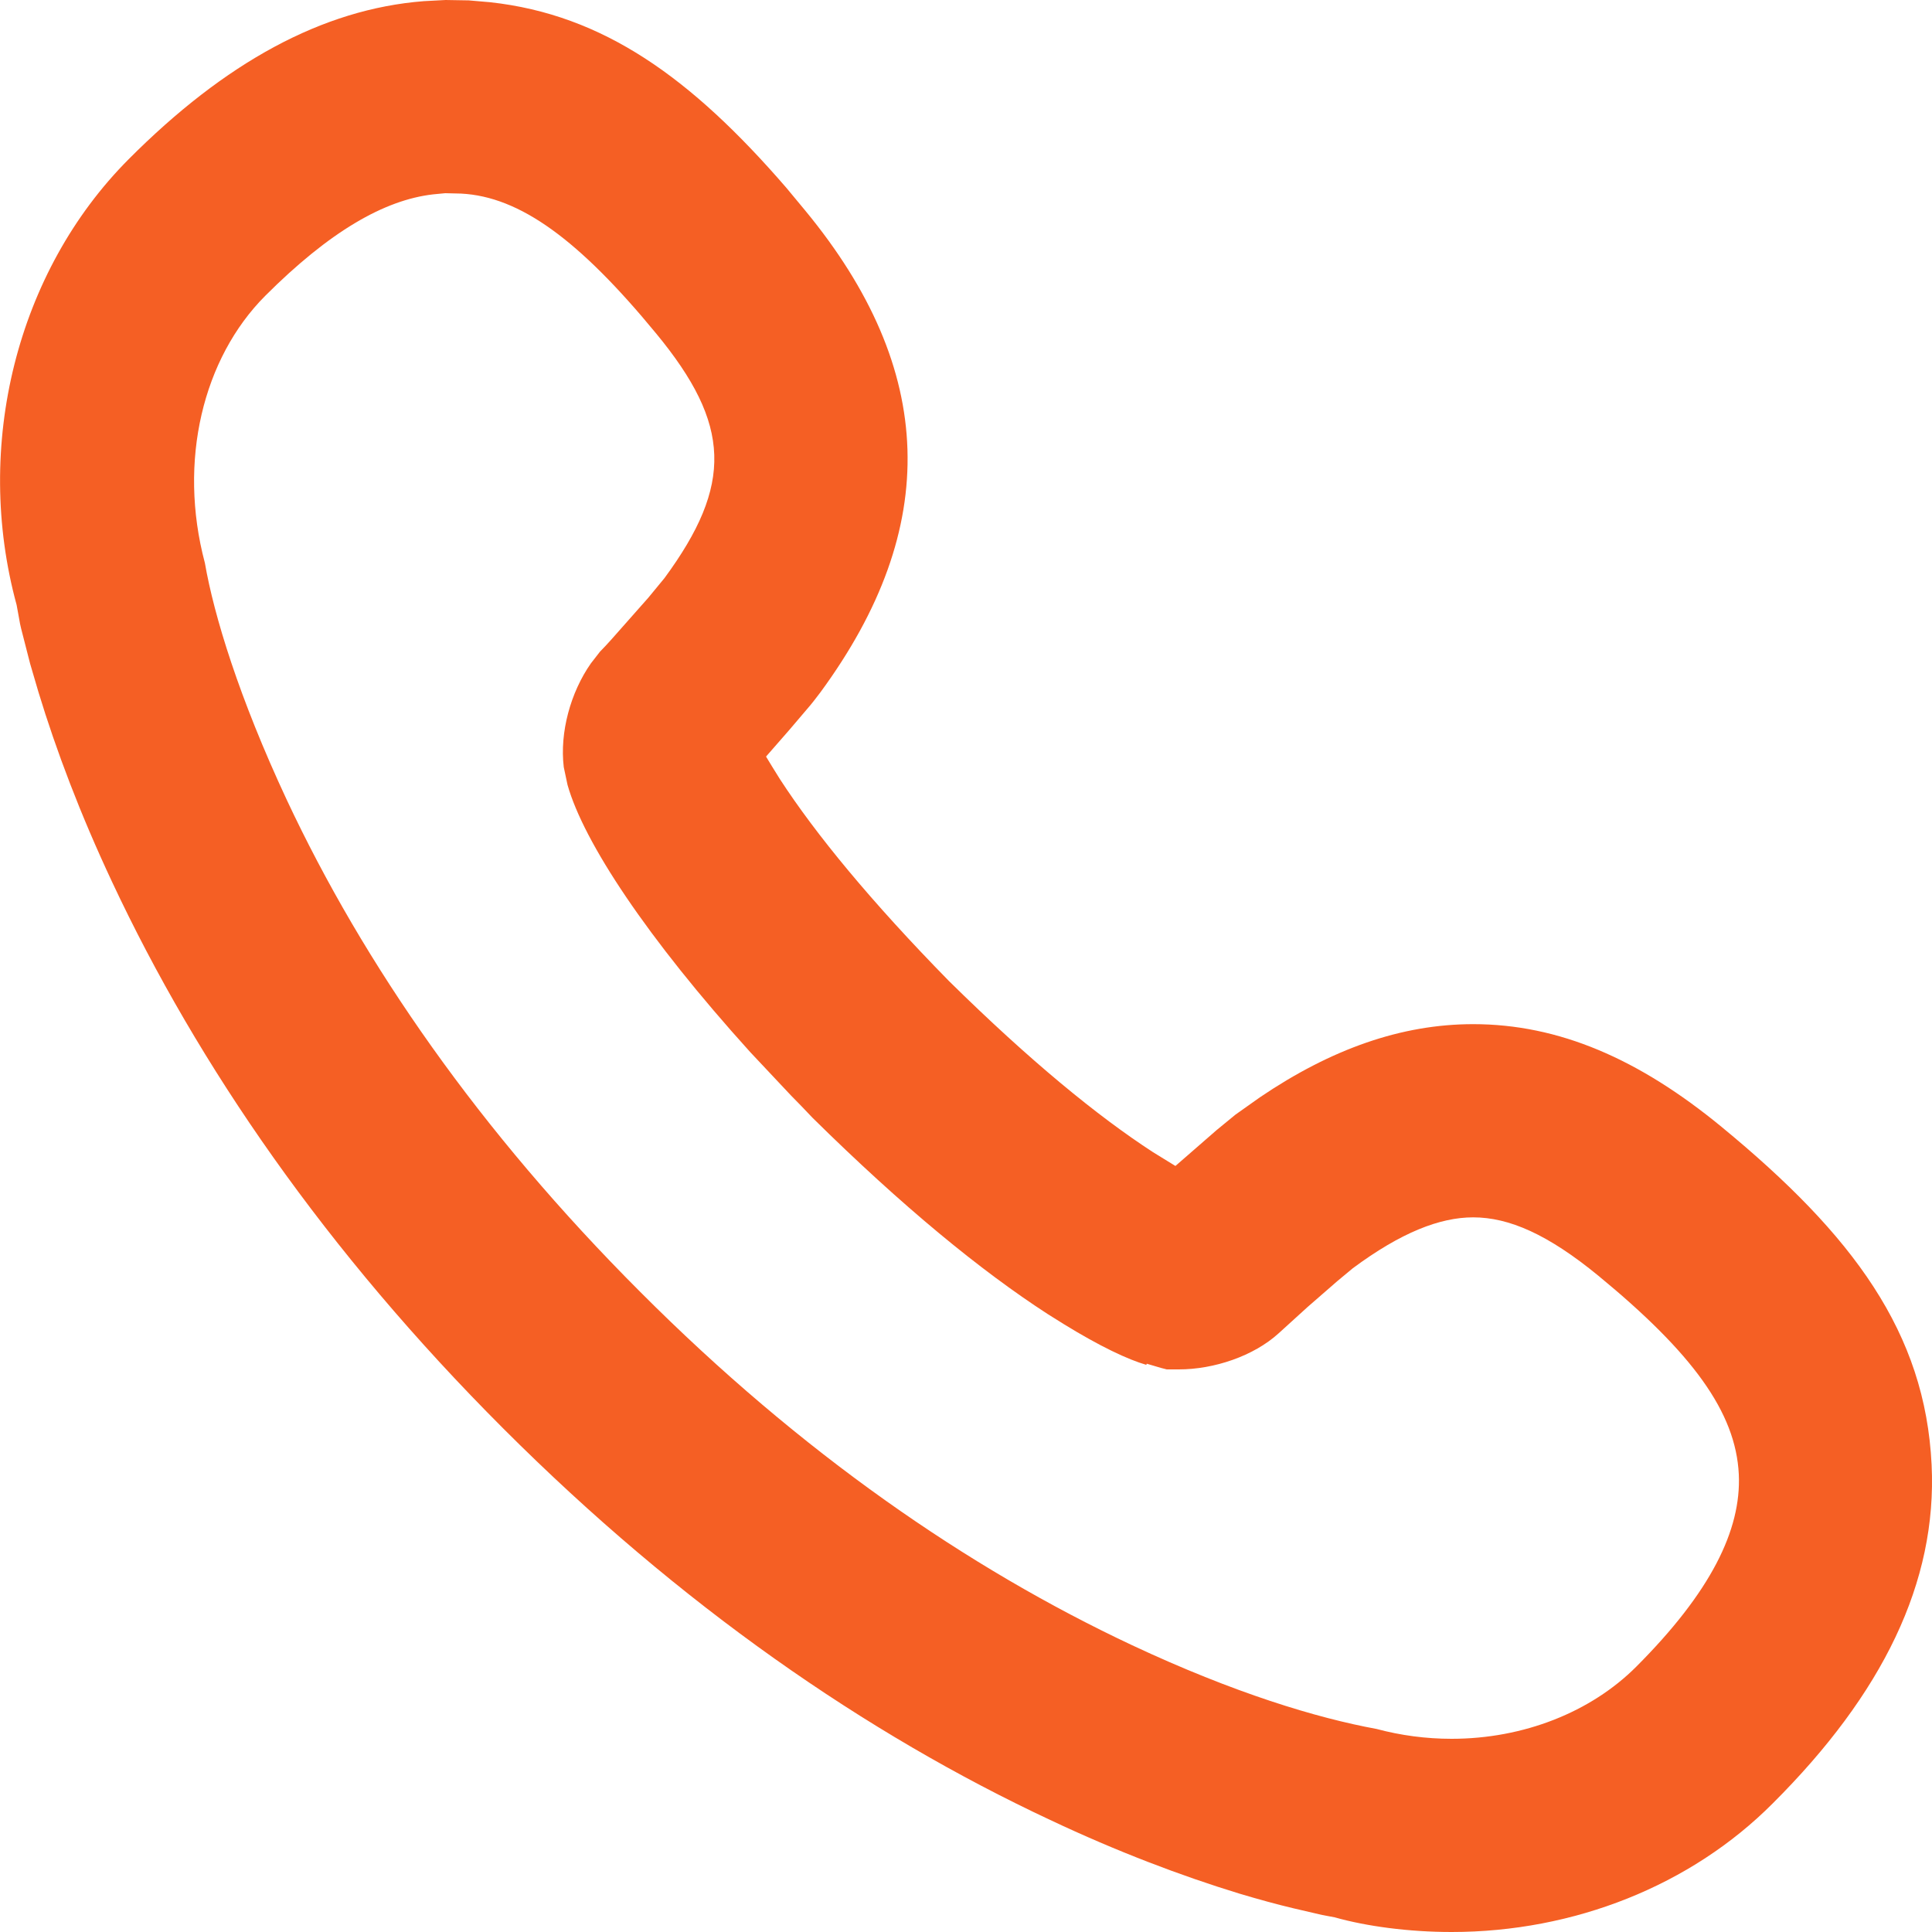 <?xml version="1.0" encoding="UTF-8"?>
<svg xmlns="http://www.w3.org/2000/svg" xmlns:xlink="http://www.w3.org/1999/xlink" width="20" height="20" viewBox="0 0 20 20">
<defs>
<clipPath id="clip-0">
<path clip-rule="evenodd" d="M 5.074 0.023 L 4.852 0.004 L 4.613 0 L 4.387 0.012 C 3.336 0.094 2.328 0.648 1.332 1.648 C 0.172 2.812 -0.277 4.617 0.172 6.262 L 0.199 6.41 C 0.203 6.441 0.211 6.473 0.219 6.508 L 0.312 6.871 L 0.398 7.164 C 0.582 7.77 0.832 8.43 1.16 9.129 C 2.051 11.031 3.375 12.953 5.211 14.789 C 7.047 16.625 8.969 17.949 10.871 18.84 C 11.566 19.168 12.227 19.418 12.828 19.602 C 13.035 19.664 13.223 19.715 13.387 19.754 L 13.688 19.824 C 13.734 19.832 13.777 19.84 13.816 19.848 C 14.145 19.941 14.582 20 15.027 20 C 16.293 20 17.504 19.52 18.352 18.668 C 19.488 17.535 20.055 16.379 19.996 15.164 C 19.93 13.797 19.188 12.789 17.82 11.664 C 16.965 10.961 16.137 10.602 15.25 10.602 C 14.508 10.602 13.781 10.859 13.043 11.359 L 12.789 11.539 L 12.594 11.699 L 12.168 12.07 L 12.137 12.051 C 12.078 12.016 12.012 11.973 11.934 11.926 C 11.363 11.555 10.66 10.98 9.824 10.156 C 9.02 9.336 8.445 8.637 8.074 8.066 L 7.992 7.934 L 7.93 7.832 L 8.172 7.555 L 8.355 7.34 C 8.41 7.277 8.453 7.219 8.492 7.168 C 9.746 5.461 9.695 3.828 8.336 2.18 L 8.141 1.945 C 7.156 0.805 6.246 0.152 5.074 0.023 Z M 4.484 2.012 L 4.609 2 L 4.773 2.004 C 5.383 2.035 5.996 2.484 6.793 3.453 C 7.57 4.395 7.59 5.016 6.879 5.984 L 6.711 6.188 L 6.328 6.621 C 6.289 6.664 6.25 6.707 6.211 6.746 L 6.117 6.867 C 5.906 7.168 5.793 7.582 5.836 7.941 L 5.875 8.125 C 6.043 8.719 6.699 9.711 7.766 10.891 L 8.188 11.34 C 8.262 11.414 8.336 11.492 8.41 11.57 C 9.348 12.496 10.156 13.156 10.844 13.602 L 11.012 13.707 C 11.387 13.938 11.676 14.074 11.867 14.129 L 11.871 14.117 L 12.016 14.16 L 12.078 14.176 C 12.09 14.176 12.102 14.176 12.109 14.176 L 12.203 14.176 C 12.566 14.176 12.977 14.039 13.238 13.801 L 13.535 13.531 L 13.844 13.262 L 14.004 13.129 C 14.504 12.758 14.906 12.602 15.25 12.602 C 15.621 12.602 16.023 12.777 16.547 13.207 C 17.516 14.004 17.969 14.617 18 15.262 C 18.027 15.84 17.707 16.484 16.938 17.254 C 16.469 17.723 15.773 18 15.027 18 C 14.762 18 14.5 17.965 14.25 17.898 C 13.633 17.785 12.777 17.527 11.719 17.031 C 10.023 16.234 8.293 15.043 6.629 13.375 C 4.961 11.707 3.766 9.98 2.969 8.281 C 2.473 7.219 2.215 6.371 2.121 5.828 C 1.84 4.773 2.102 3.707 2.746 3.062 C 3.41 2.398 3.977 2.07 4.484 2.012 Z M 4.484 2.012 "/>
</clipPath>
</defs>
<g clip-path="url(#clip-0)">
<rect x="-2" y="-2" width="24" height="24" fill="rgb(96.078%, 37.254%, 14.117%)" fill-opacity="1"/>
</g>
</svg>
